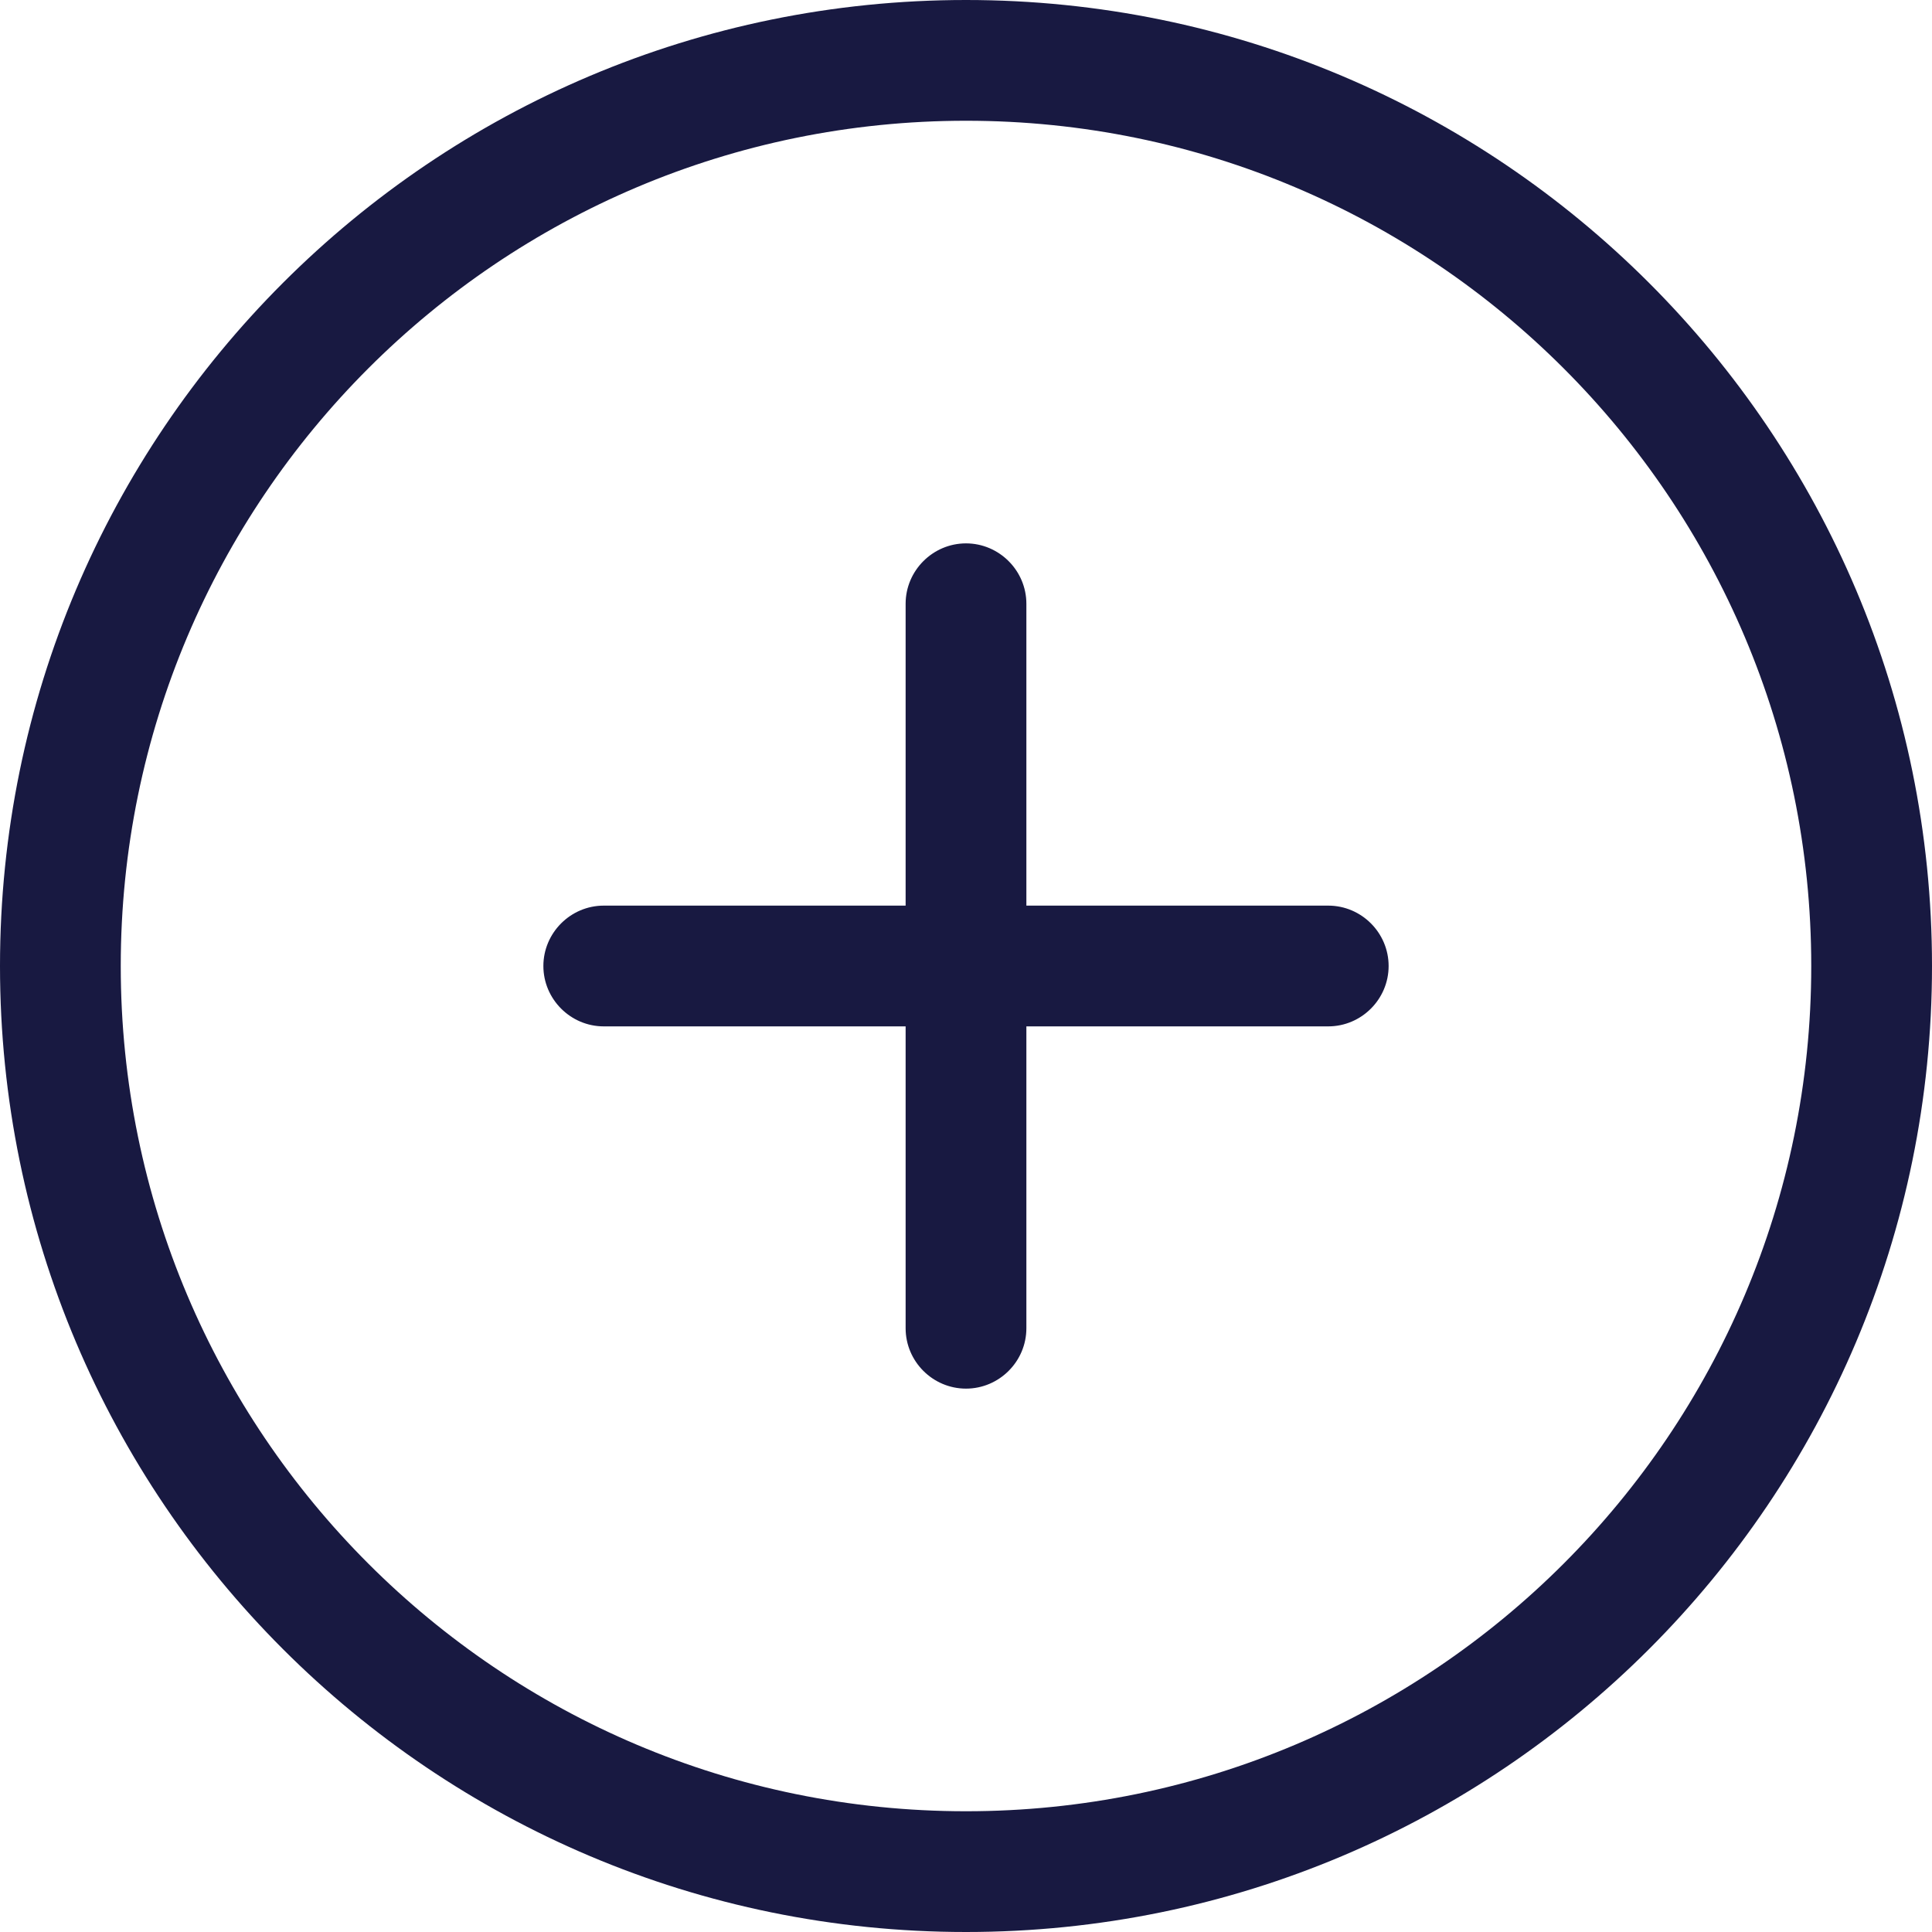 <svg width="24" height="24" viewBox="0 0 24 24" fill="none" xmlns="http://www.w3.org/2000/svg">
<path d="M11.25 16.5V12.75H7.5C7.088 12.75 6.75 12.412 6.75 12C6.75 11.588 7.088 11.25 7.5 11.25H11.25V7.5C11.25 7.088 11.588 6.75 12 6.75C12.412 6.75 12.75 7.088 12.75 7.5V11.25H16.5C16.913 11.25 17.25 11.588 17.25 12C17.25 12.412 16.913 12.75 16.5 12.75H12.75V16.5C12.75 16.913 12.412 17.25 12 17.25C11.588 17.25 11.25 16.913 11.25 16.5ZM24 12C24 18.628 18.628 24 12 24C5.372 24 0 18.628 0 12C0 5.372 5.372 0 12 0C18.628 0 24 5.372 24 12ZM12 1.5C6.202 1.5 1.5 6.202 1.5 12C1.5 17.798 6.202 22.5 12 22.5C17.798 22.5 22.5 17.798 22.5 12C22.5 6.202 17.798 1.5 12 1.5Z" fill="#181941"/>
</svg>

